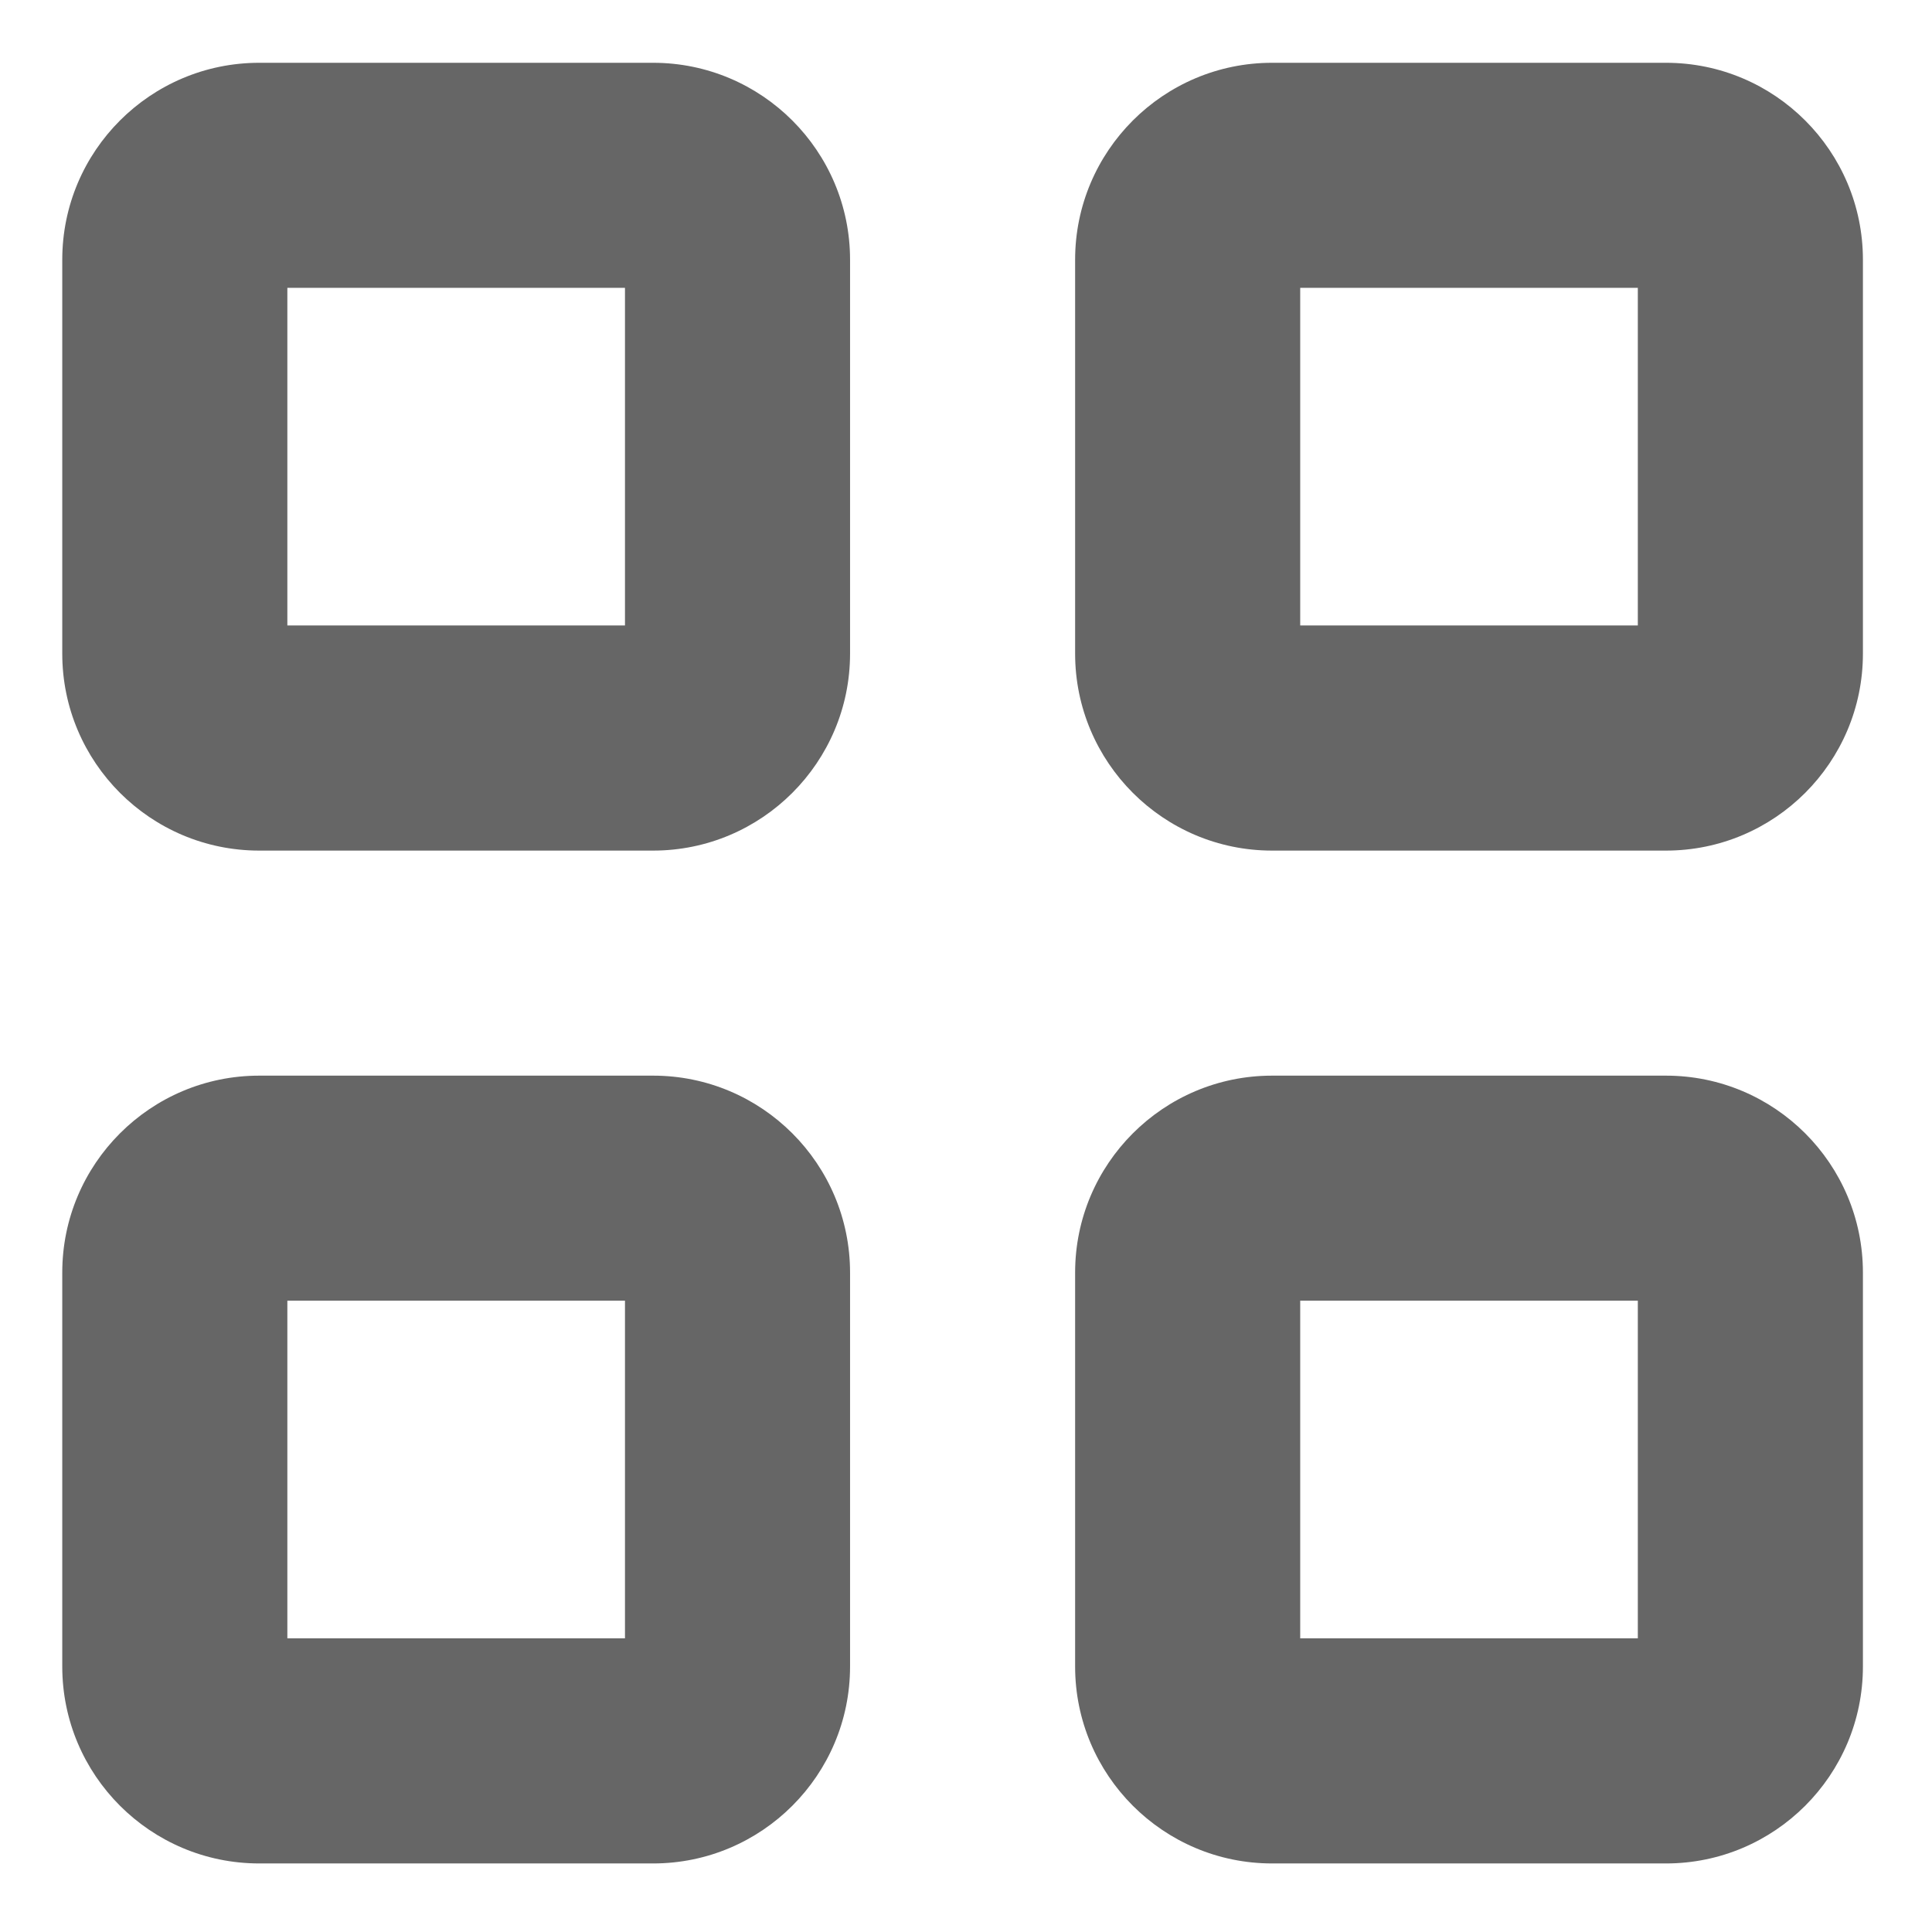 <?xml version="1.0" standalone="no"?><!DOCTYPE svg PUBLIC "-//W3C//DTD SVG 1.1//EN" "http://www.w3.org/Graphics/SVG/1.1/DTD/svg11.dtd"><svg t="1591708201295" class="icon" viewBox="0 0 1024 1024" version="1.1" xmlns="http://www.w3.org/2000/svg" p-id="8820" xmlns:xlink="http://www.w3.org/1999/xlink" width="128" height="128"><defs><style type="text/css"></style></defs><path d="M346.166 450.834H137.389C79.769 450.834 33 404.02 33 346.445V137.668c0-57.619 46.768-104.387 104.388-104.387h208.776c57.596 0 104.385 46.77 104.385 104.387v208.776c0.001 57.577-46.788 104.39-104.384 104.39z m-14.917-298.272H152.304v178.945H331.25V152.562z m14.917 835.104H137.389C79.769 987.666 33 940.897 33 883.278V674.503c0-57.622 46.768-104.388 104.388-104.388h208.776c57.596 0 104.385 46.766 104.385 104.388V883.28c0.001 57.618-46.788 104.387-104.384 104.387z m-14.917-298.272H152.304V868.34H331.25V689.394z m551.747-238.56H674.22c-57.598 0-104.385-46.813-104.385-104.389V137.668c0-57.619 46.787-104.387 104.385-104.387h208.776c57.621 0 104.389 46.77 104.389 104.387v208.776c-0.001 57.577-46.769 104.39-104.389 104.39z m-14.914-298.272H689.137v178.945h178.945V152.562z m14.914 835.104H674.22c-57.598 0-104.385-46.769-104.385-104.388V674.503c0-57.622 46.787-104.388 104.385-104.388h208.776c57.621 0 104.389 46.766 104.389 104.388V883.28c-0.001 57.618-46.769 104.387-104.389 104.387z m-14.914-298.272H689.137V868.34h178.945V689.394z" fill="#666666" p-id="8821"></path></svg>